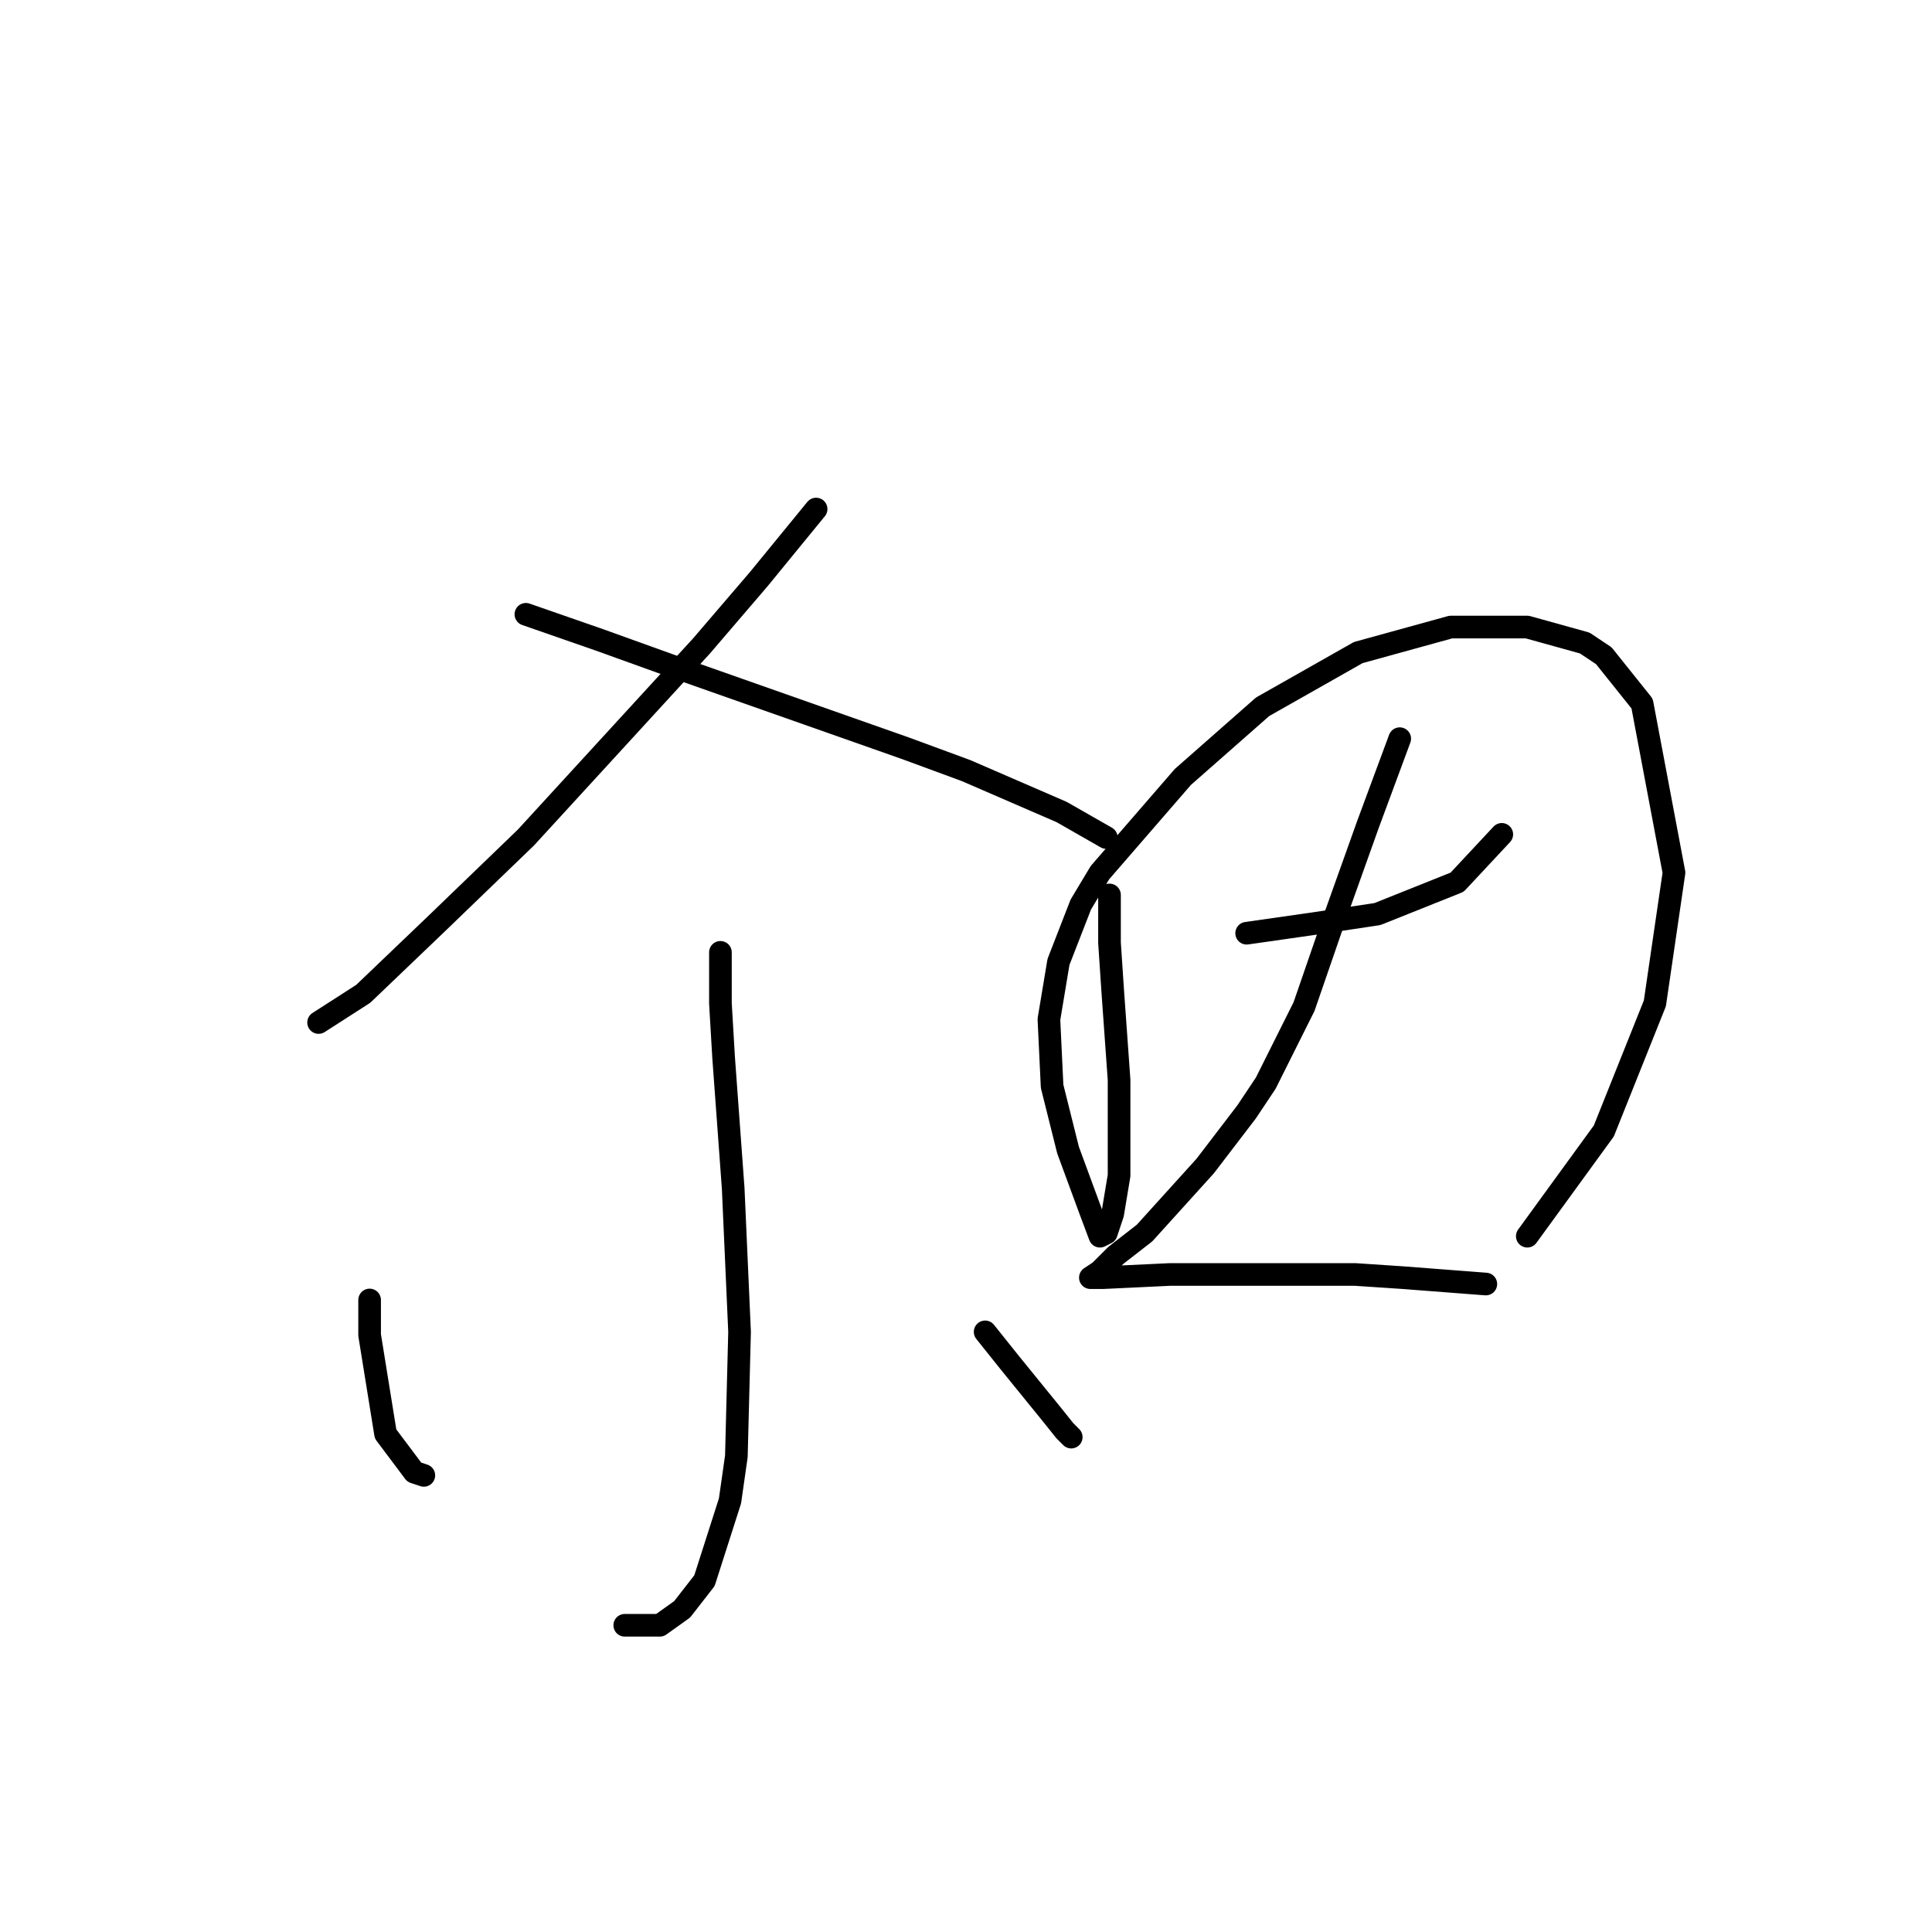 <?xml version="1.0" standalone="no"?>
    <svg width="256" height="256" xmlns="http://www.w3.org/2000/svg" version="1.1">
    <polyline stroke="black" stroke-width="3" stroke-linecap="round" fill="transparent" stroke-linejoin="round" points="108.138 67.453 100.531 76.75 92.925 85.624 69.683 110.979 57.85 122.389 48.131 131.686 42.215 135.489 42.215 135.489 " />
        <polyline stroke="black" stroke-width="3" stroke-linecap="round" fill="transparent" stroke-linejoin="round" points="69.683 81.398 79.402 84.779 89.967 88.582 119.97 99.147 127.999 102.105 140.677 107.599 146.593 110.979 146.593 110.979 " />
        <polyline stroke="black" stroke-width="3" stroke-linecap="round" fill="transparent" stroke-linejoin="round" points="95.46 126.192 95.46 132.954 95.883 140.138 97.151 157.464 97.996 176.48 97.573 192.961 96.728 198.877 93.347 209.442 90.389 213.245 87.431 215.358 82.783 215.358 82.783 215.358 " />
        <polyline stroke="black" stroke-width="3" stroke-linecap="round" fill="transparent" stroke-linejoin="round" points="48.976 172.254 48.976 176.903 51.089 190.003 54.892 195.074 56.16 195.496 56.16 195.496 " />
        <polyline stroke="black" stroke-width="3" stroke-linecap="round" fill="transparent" stroke-linejoin="round" points="130.535 176.48 133.915 180.706 139.409 187.467 141.099 189.58 141.945 190.425 141.945 190.425 " />
        <polyline stroke="black" stroke-width="3" stroke-linecap="round" fill="transparent" stroke-linejoin="round" points="147.016 118.586 147.016 124.925 147.438 131.264 148.283 143.096 148.283 151.97 148.283 155.773 147.438 160.844 146.593 163.38 145.748 163.803 144.48 160.422 141.522 152.393 139.409 143.941 138.987 135.067 140.254 127.46 143.212 119.854 145.748 115.628 156.735 102.95 167.3 93.653 179.977 86.469 192.232 83.089 202.374 83.089 209.981 85.202 212.516 86.892 217.587 93.231 221.813 115.628 219.278 132.954 212.516 149.857 202.374 163.803 202.374 163.803 " />
        <polyline stroke="black" stroke-width="3" stroke-linecap="round" fill="transparent" stroke-linejoin="round" points="165.187 123.657 174.061 122.389 182.513 121.121 193.077 116.896 198.994 110.557 198.994 110.557 " />
        <polyline stroke="black" stroke-width="3" stroke-linecap="round" fill="transparent" stroke-linejoin="round" points="185.471 97.879 181.245 109.289 177.019 121.121 172.793 133.376 167.722 143.518 165.187 147.322 159.693 154.506 151.664 163.38 147.861 166.338 145.748 168.451 144.48 169.296 146.171 169.296 155.045 168.874 160.961 168.874 179.555 168.874 185.893 169.296 196.881 170.141 196.881 170.141 " />
        </svg>